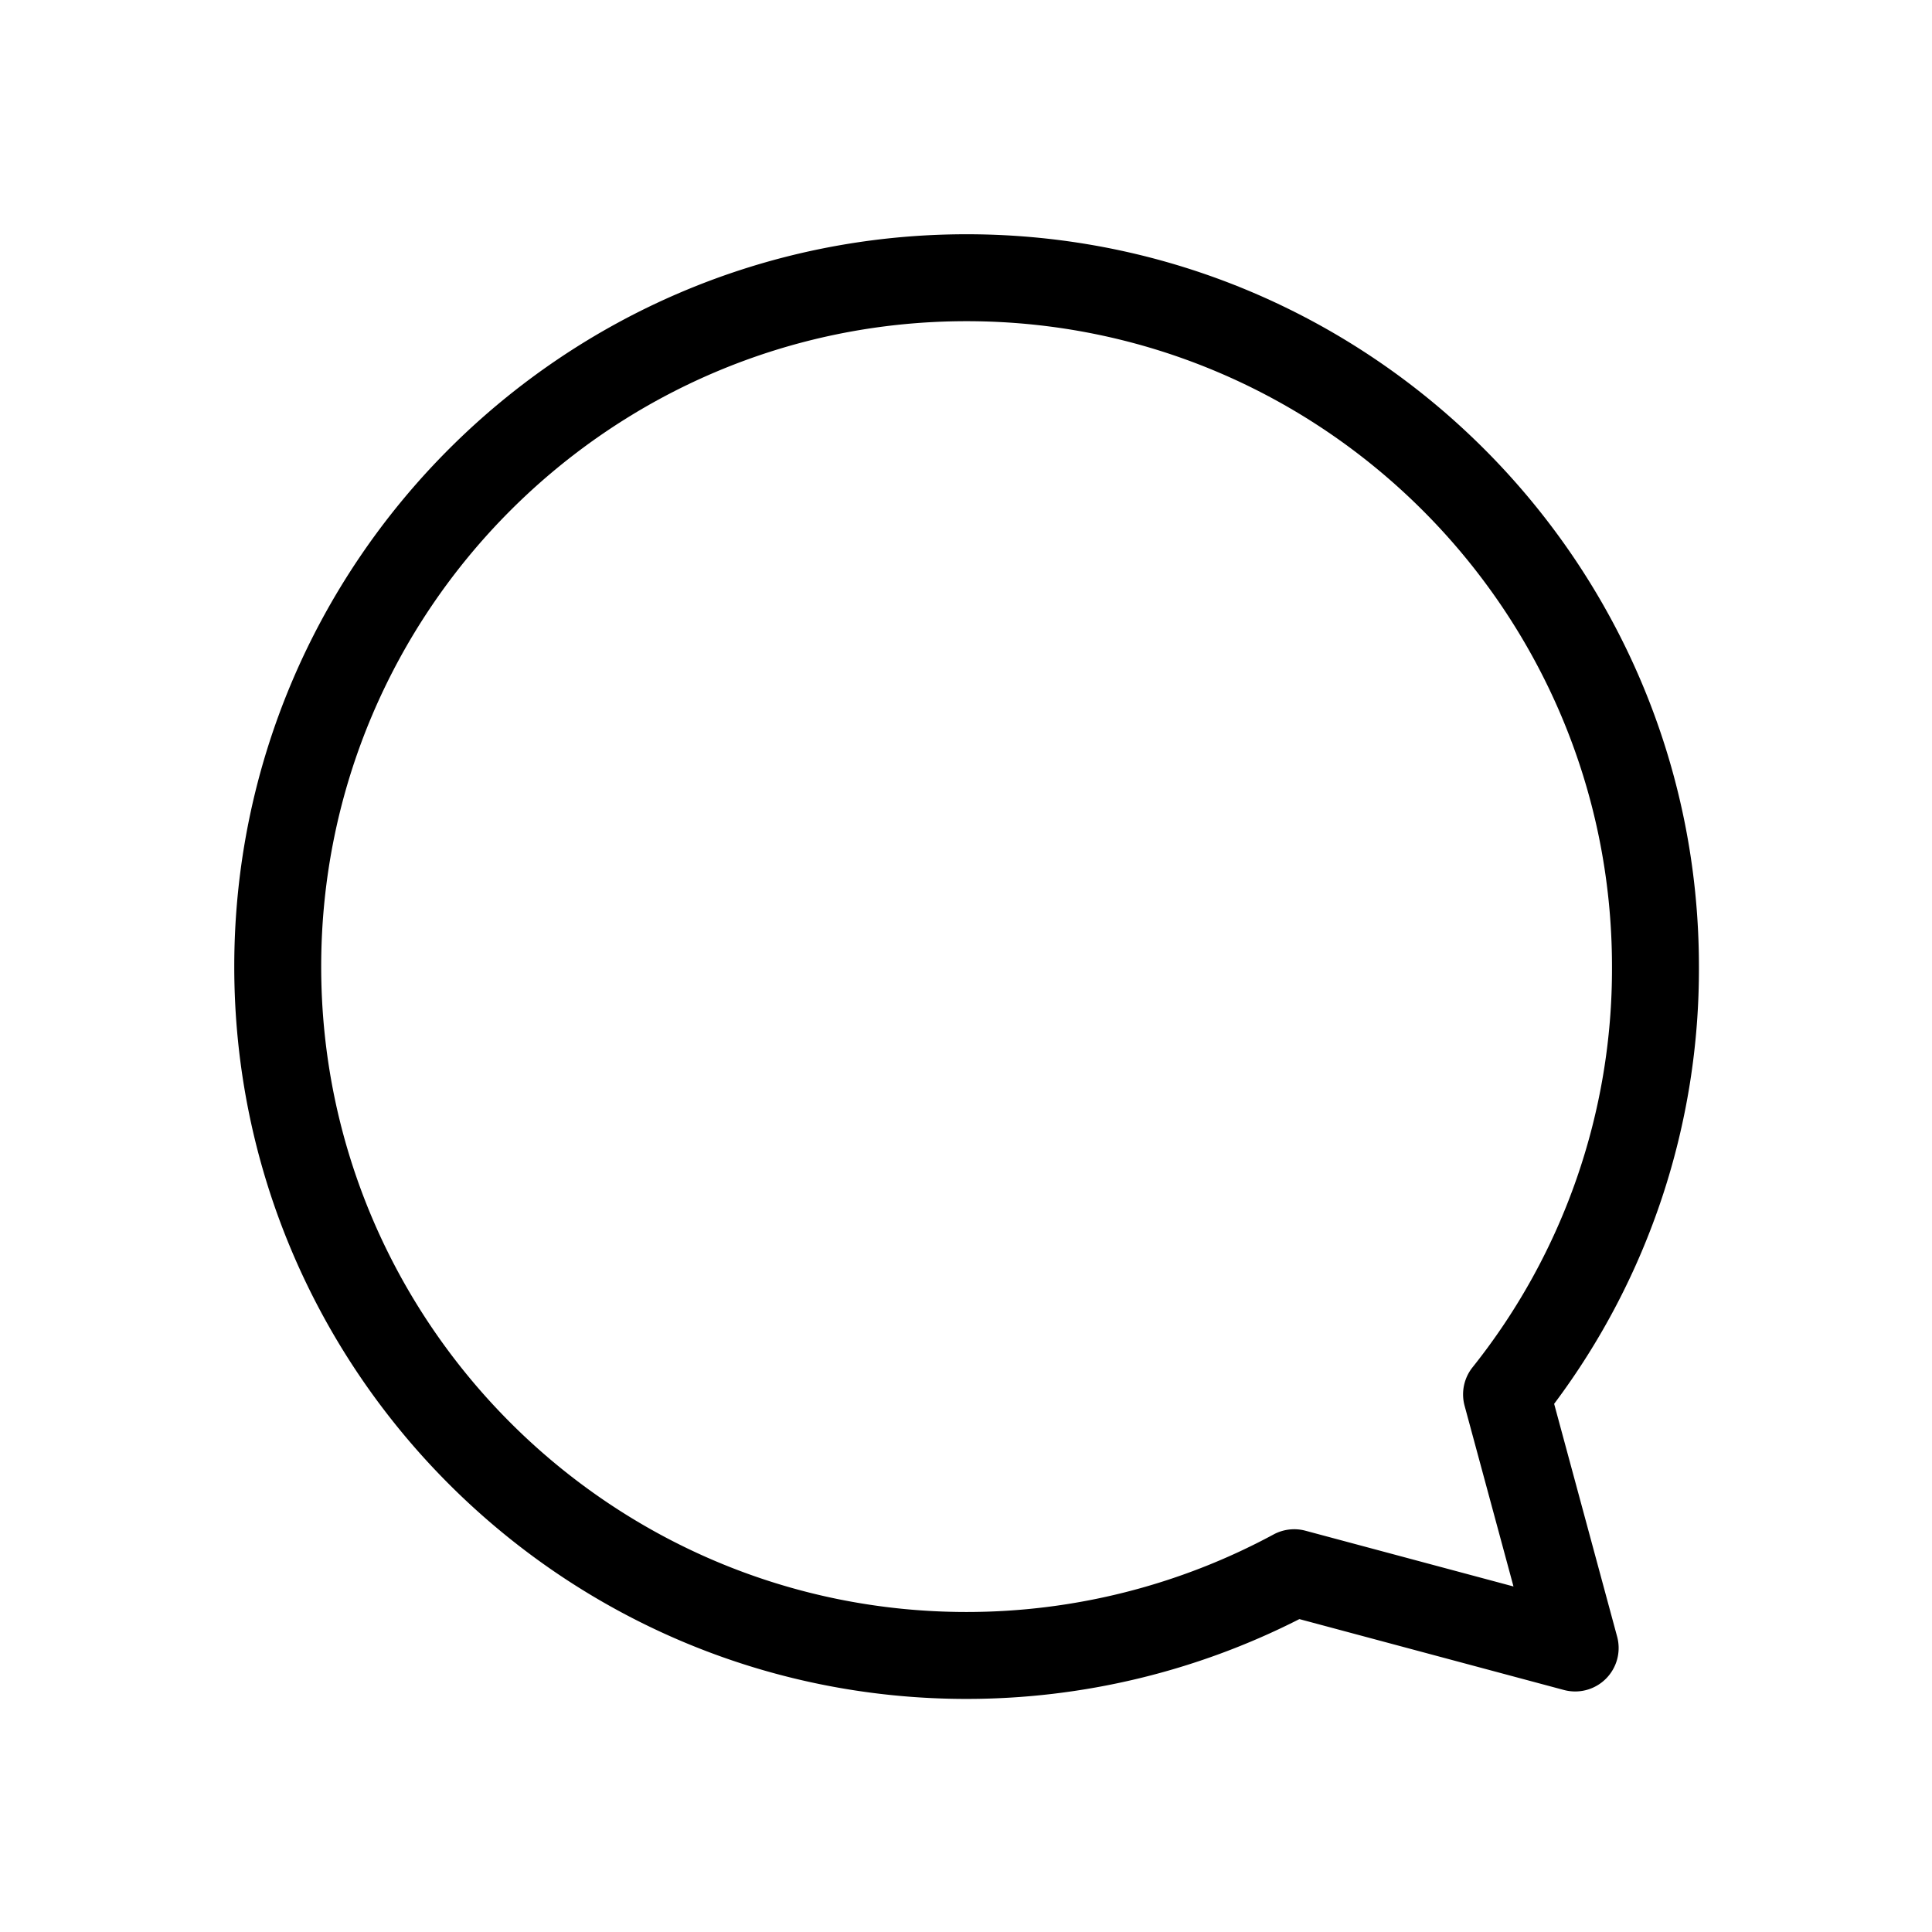 <?xml version="1.0" standalone="no"?><!DOCTYPE svg PUBLIC "-//W3C//DTD SVG 1.1//EN" "http://www.w3.org/Graphics/SVG/1.1/DTD/svg11.dtd"><svg class="icon" width="200px" height="200.00px" viewBox="0 0 1024 1024" version="1.1" xmlns="http://www.w3.org/2000/svg"><path fill="#000000" d="M512.315 124.16c214.016 0 388.152 174.124 388.152 388.152a383.852 383.852 0 0 1-76.741 231.749l33.388 123.392a23.04 23.04 0 0 1-5.929 22.29 23.04 23.04 0 0 1-22.272 5.983l-140.209-37.571a389.038 389.038 0 0 1-176.384 42.309c-214.016 0-388.155-174.126-388.155-388.155S298.286 124.16 512.315 124.16z m289.864 716.698l-25.917-95.782a23.04 23.04 0 0 1 4.191-20.339 338.432 338.432 0 0 0 73.933-212.426c0-188.618-153.457-342.07-342.07-342.07S170.24 323.692 170.24 512.312s153.454 342.075 342.075 342.075a342.546 342.546 0 0 0 162.67-41.075 23.04 23.04 0 0 1 16.937-1.997z" /></svg>